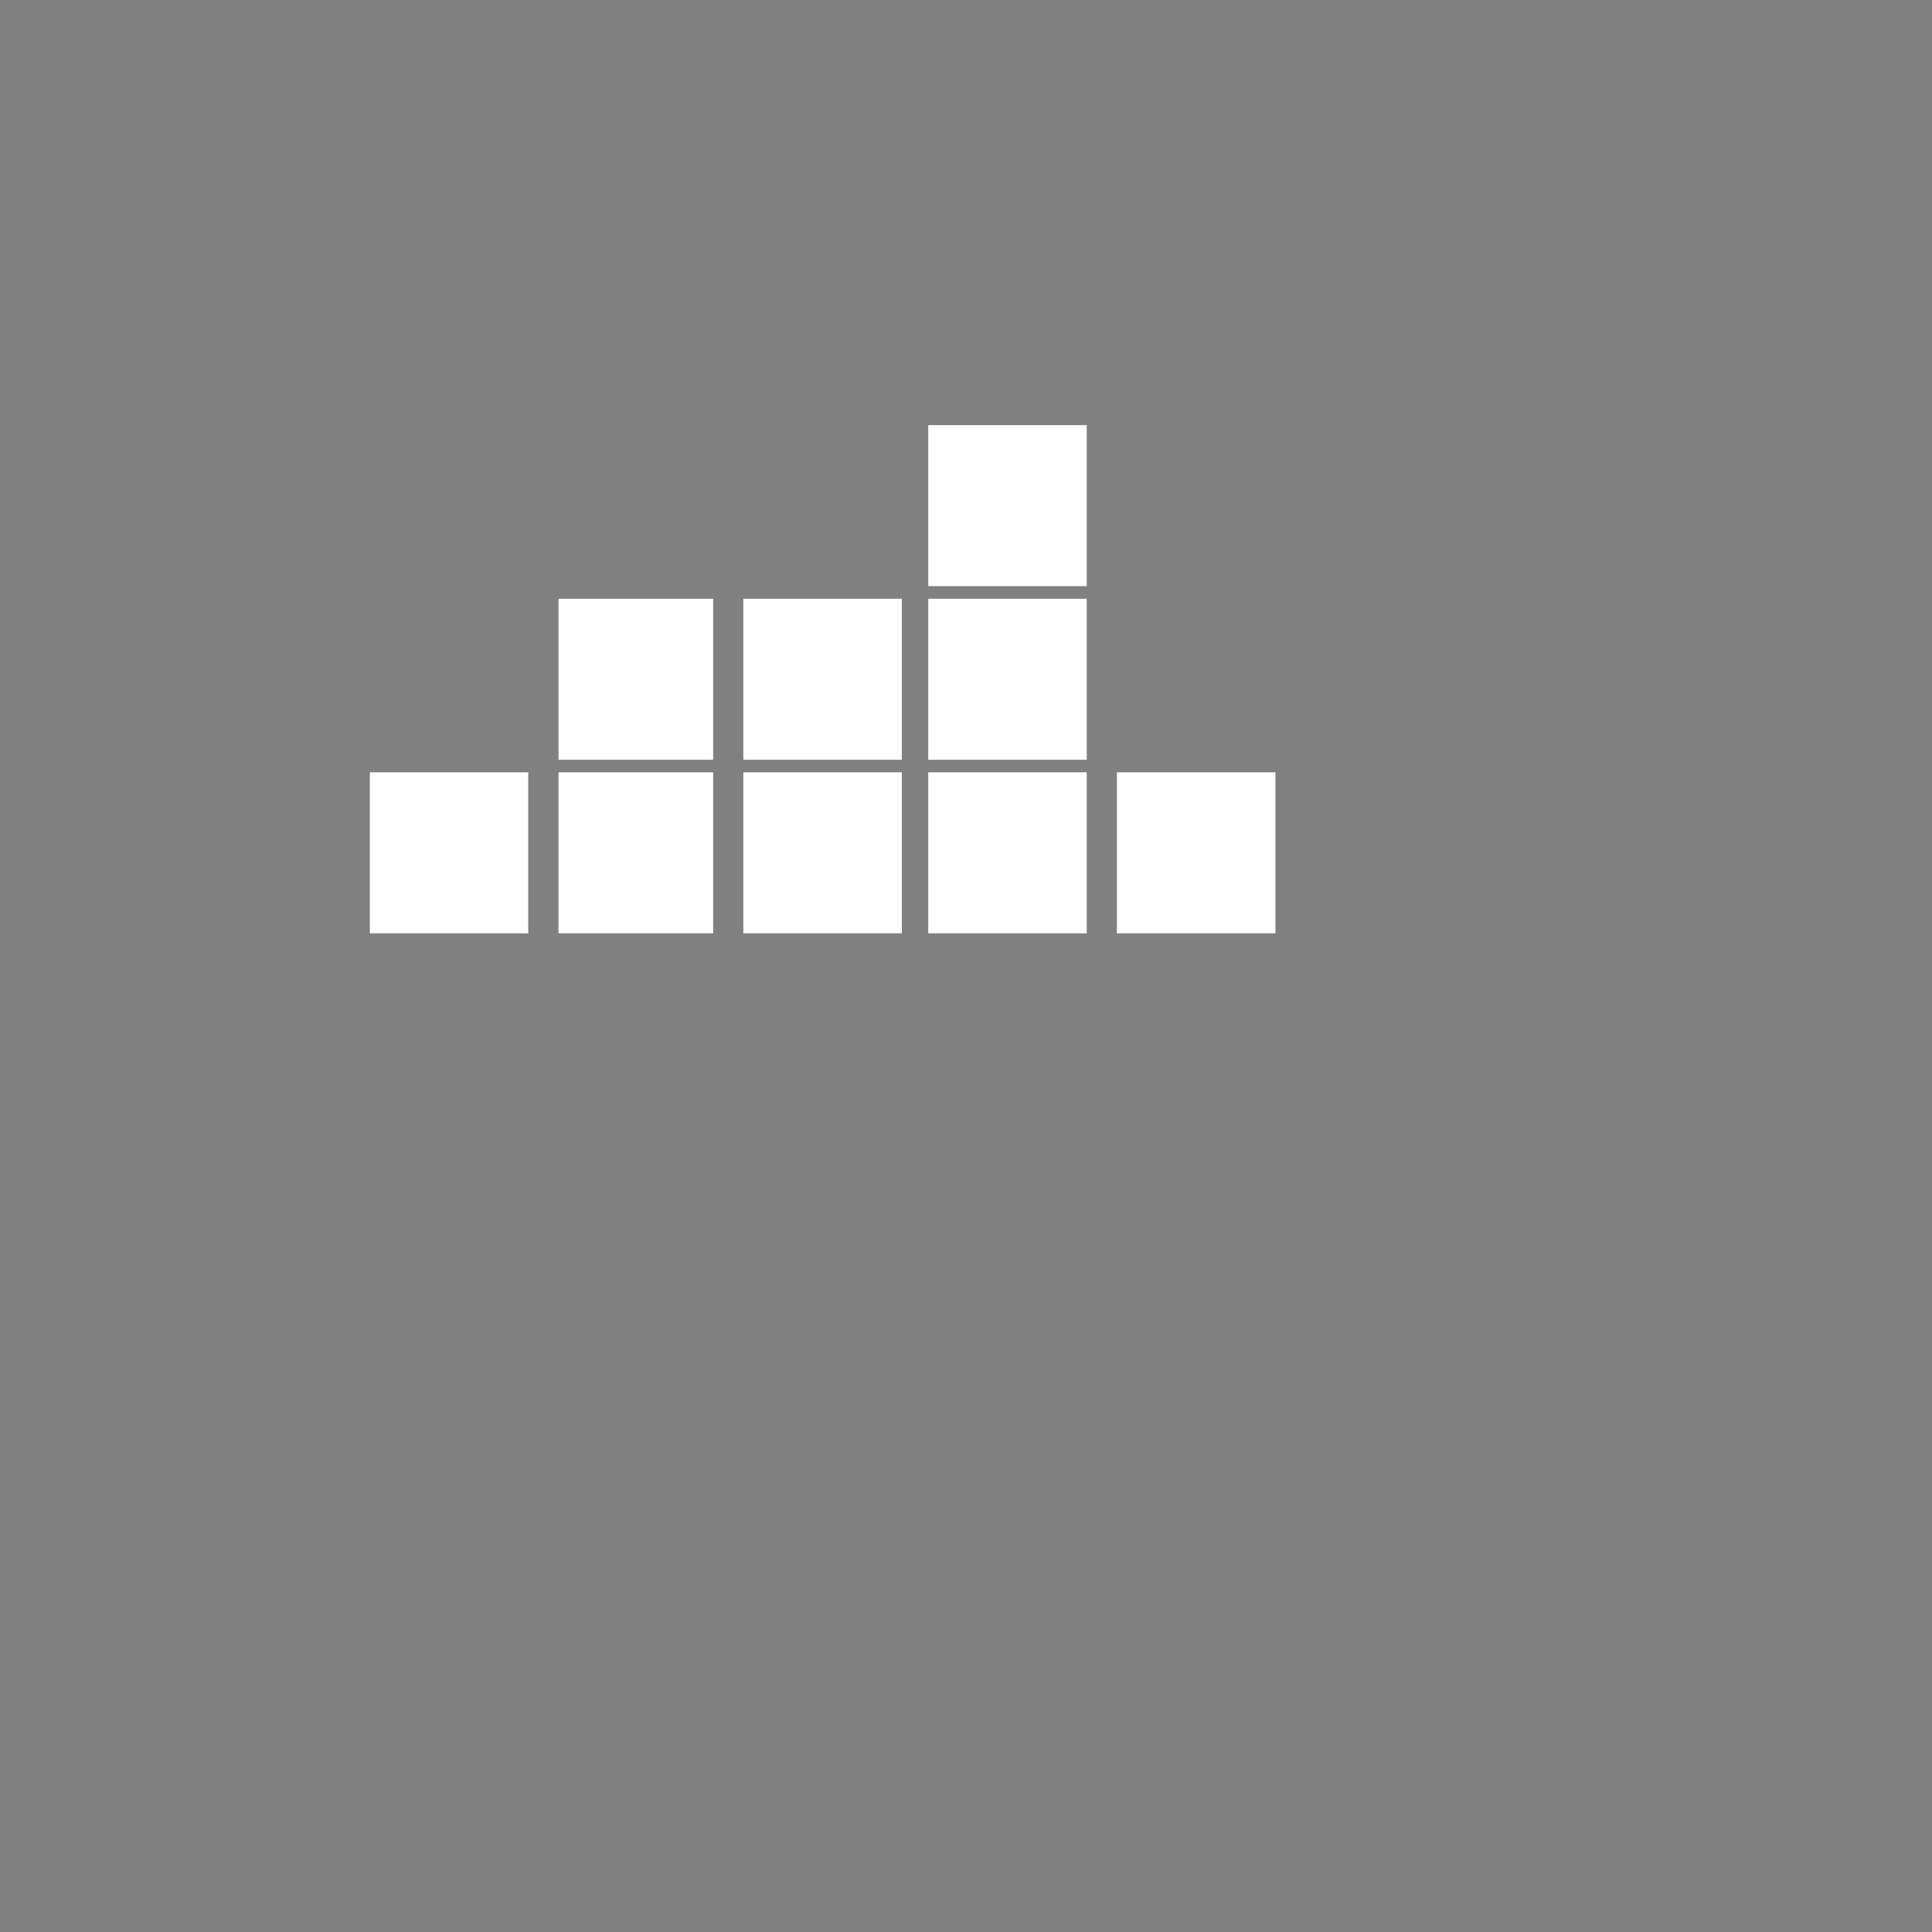 <svg width="24" height="24" viewBox="0 0 24 24" fill="none" xmlns="http://www.w3.org/2000/svg">
<rect x="0" y="0" width="24" height="24" fill="#808080" stroke="none"/>
<path d="M11.531 6.281H13.5Z" fill="black"/>
<path d="M13.875 10.594H15.844M11.531 10.594H13.5M9.234 10.594H11.203M6.938 10.594H8.859M4.594 10.594H6.562M6.938 8.438H8.859M9.234 8.438H11.203M11.531 8.438H13.5M11.531 6.281H13.5" stroke="white" stroke-width="2"/>
<path d="M22.125 10.688C22.125 10.688 21.281 9.891 19.547 10.172C19.359 8.812 17.906 8.016 17.906 8.016C17.906 8.016 16.547 9.656 17.531 11.484C17.25 11.625 16.781 11.812 16.078 11.812H3.187C2.953 12.703 2.953 18.609 9.421 18.609C14.062 18.609 17.531 16.453 19.172 12.516C21.609 12.703 22.125 10.688 22.125 10.688Z"/>
</svg>
